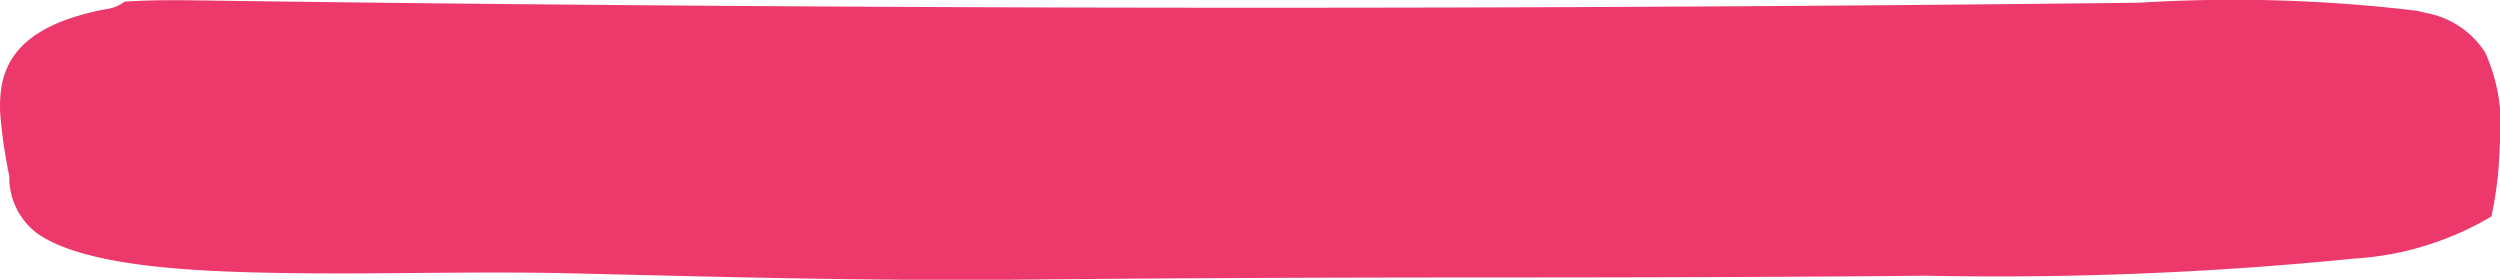 <svg height="5.754" width="51.419" xmlns="http://www.w3.org/2000/svg"><path fill="#ec386b" d="M2.155.193C.208.569-.024 1.476.002 2.293A10.125 10.125 0 0 0 .191 3.62a1.446 1.446 0 0 0 .551 1.163c.817.6 2.6.755 4.1.808 2.3.081 4.608-.023 6.912.031 3.094.073 6.155.16 9.257.129s6.2-.043 9.3-.044 6.207-.006 9.309-.036a73.523 73.523 0 0 0 8.79-.352 6.28 6.28 0 0 0 2.832-.867 7.642 7.642 0 0 0 .171-1.449 3.661 3.661 0 0 0-.3-1.925 1.836 1.836 0 0 0-1.234-.815c-.054-.015-.111-.027-.166-.041a31.534 31.534 0 0 0-5.716-.166q-3.59.041-7.181.066-7.308.05-14.617.033Q14.953.137 7.71.055 5.884.034 4.057.008c-.494-.007-1-.008-1.493.026a.851.851 0 0 1-.409.159z" data-name="Caminho 1056"></path></svg>